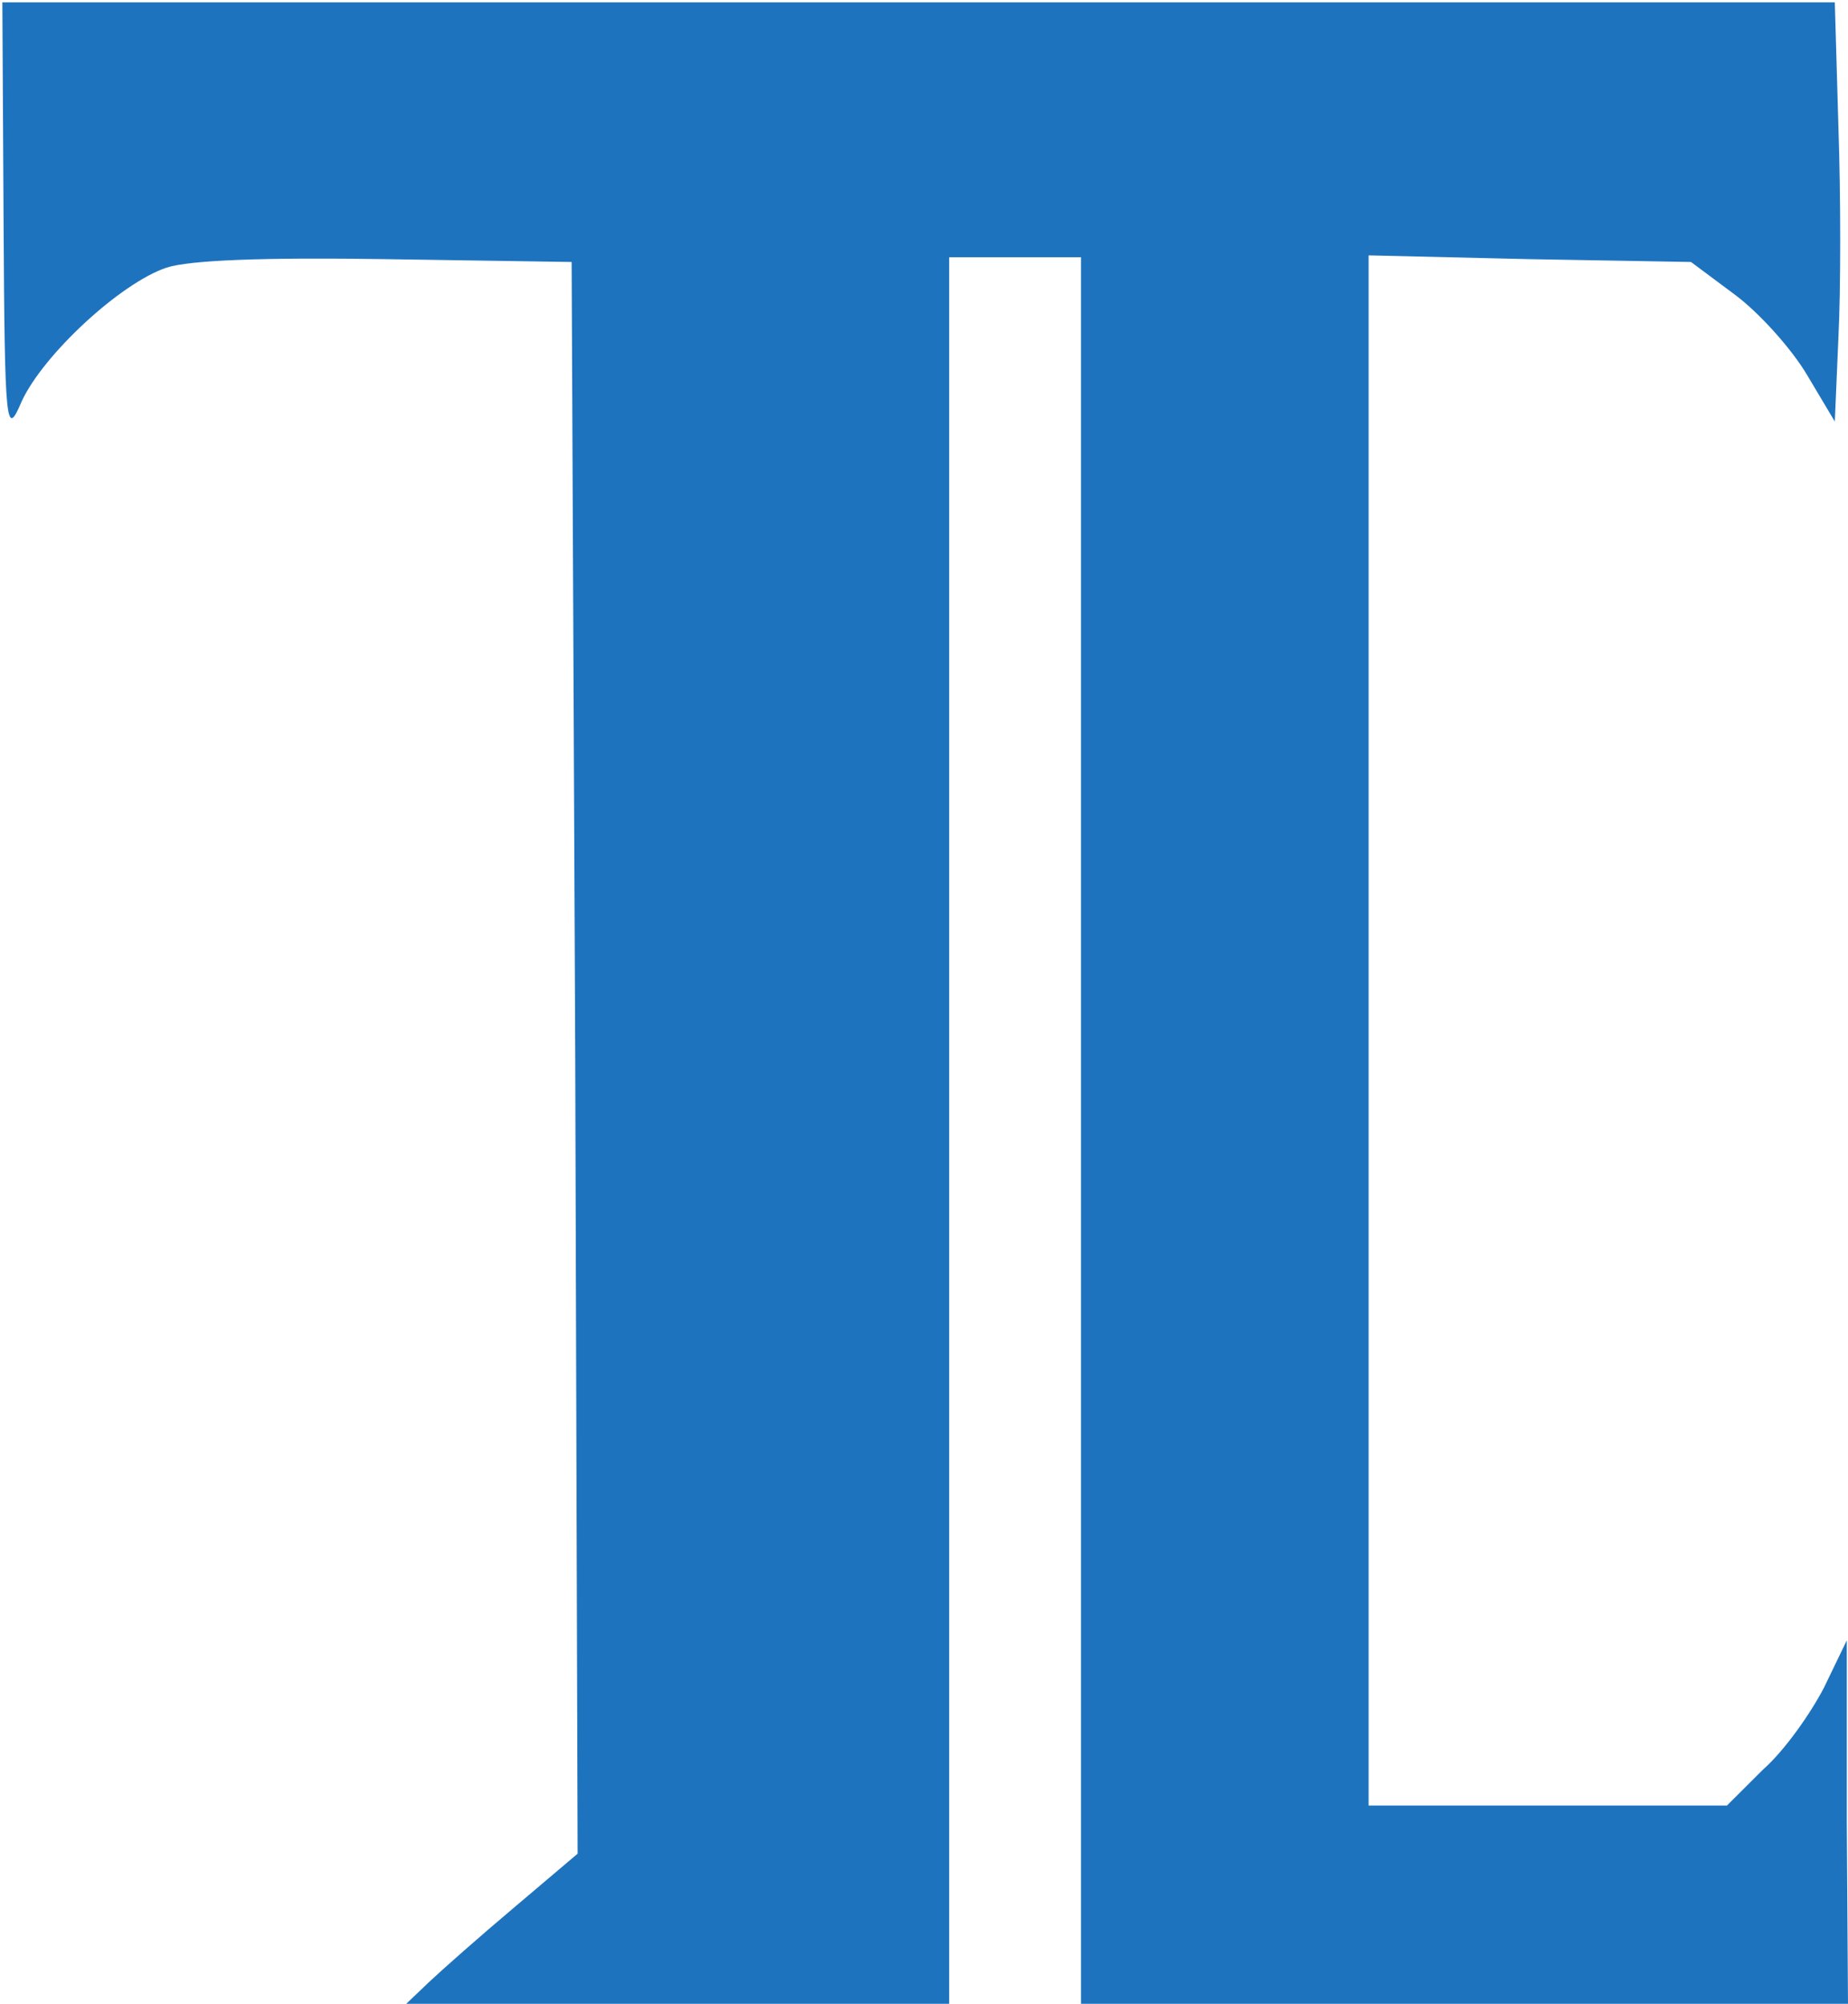 <svg width="261" height="283" viewBox="0 0 261 283" fill="none" xmlns="http://www.w3.org/2000/svg">
<path d="M0.503 31.267C0.672 60.333 0.841 61.933 3.042 56.733C6.088 50.067 17.09 39.933 23.523 37.8C26.739 36.733 37.402 36.333 54.498 36.6L80.734 37L81.242 149.4L81.58 261.8L72.609 269.4C67.701 273.533 62.284 278.333 60.591 279.933L57.375 283H95.629H134.052V159.667V36.333H143.361H152.671V159.667V283H206.836H261L260.831 257.267V231.667L257.615 238.333C255.753 241.933 252.029 247.267 248.982 249.933L243.904 255H218.515H193.294V145.533V36.067L215.976 36.6L238.826 37L245.089 41.667C248.474 44.2 253.045 49.267 255.245 53L259.138 59.533L259.646 47.667C259.984 41 259.984 27.667 259.646 17.933L259.138 0.333H129.651H0.333L0.503 31.267Z" fill="#1E73BE"/>
</svg>
